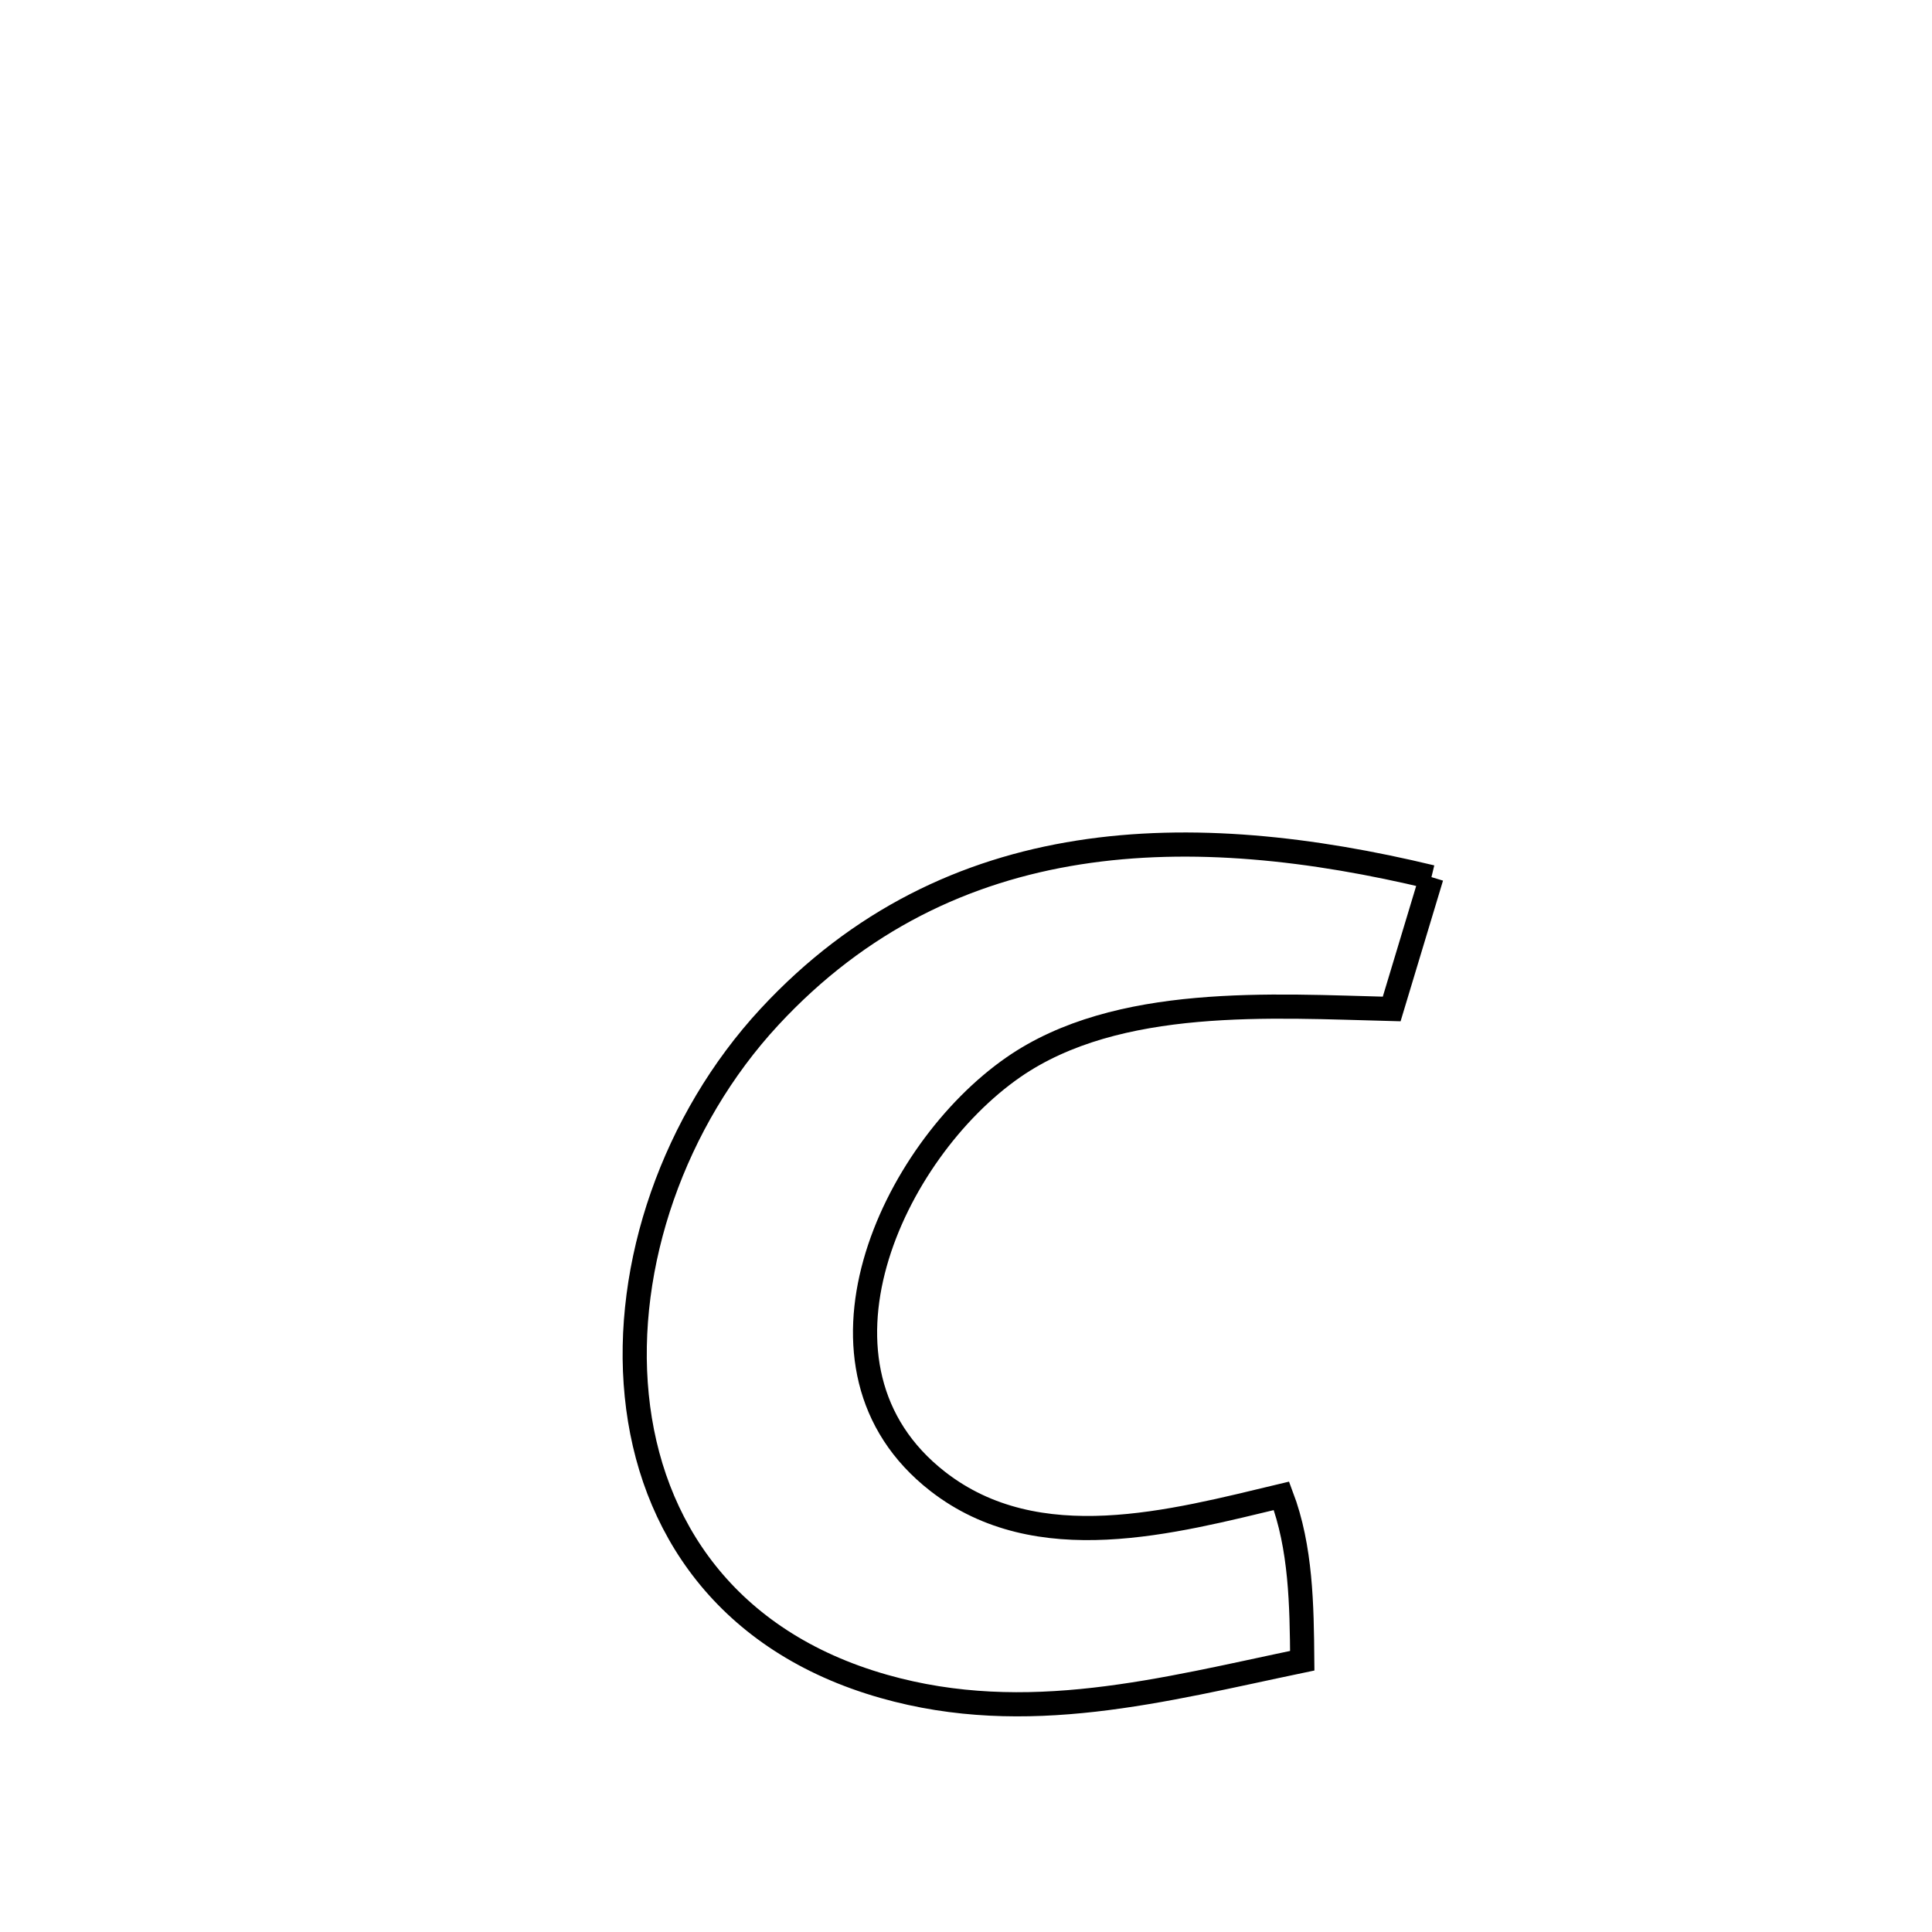 <svg xmlns="http://www.w3.org/2000/svg" viewBox="0.0 0.0 24.0 24.0" height="200px" width="200px"><path fill="none" stroke="black" stroke-width=".3" stroke-opacity="1.0"  filling="0" d="M17.782 10.896 L17.782 10.896 C17.617 11.442 17.453 11.988 17.288 12.534 L17.288 12.534 C15.811 12.497 13.882 12.361 12.588 13.258 C11.082 14.303 9.828 16.984 11.649 18.403 C12.891 19.37 14.565 18.905 15.919 18.582 L15.919 18.582 C16.162 19.225 16.171 19.942 16.177 20.63 L16.177 20.63 C14.442 20.992 12.754 21.453 10.98 20.949 C9.021 20.393 8.072 18.955 7.91 17.336 C7.747 15.716 8.371 13.915 9.558 12.633 C10.678 11.424 11.994 10.811 13.399 10.59 C14.805 10.369 16.302 10.54 17.782 10.896 L17.782 10.896"></path></svg>